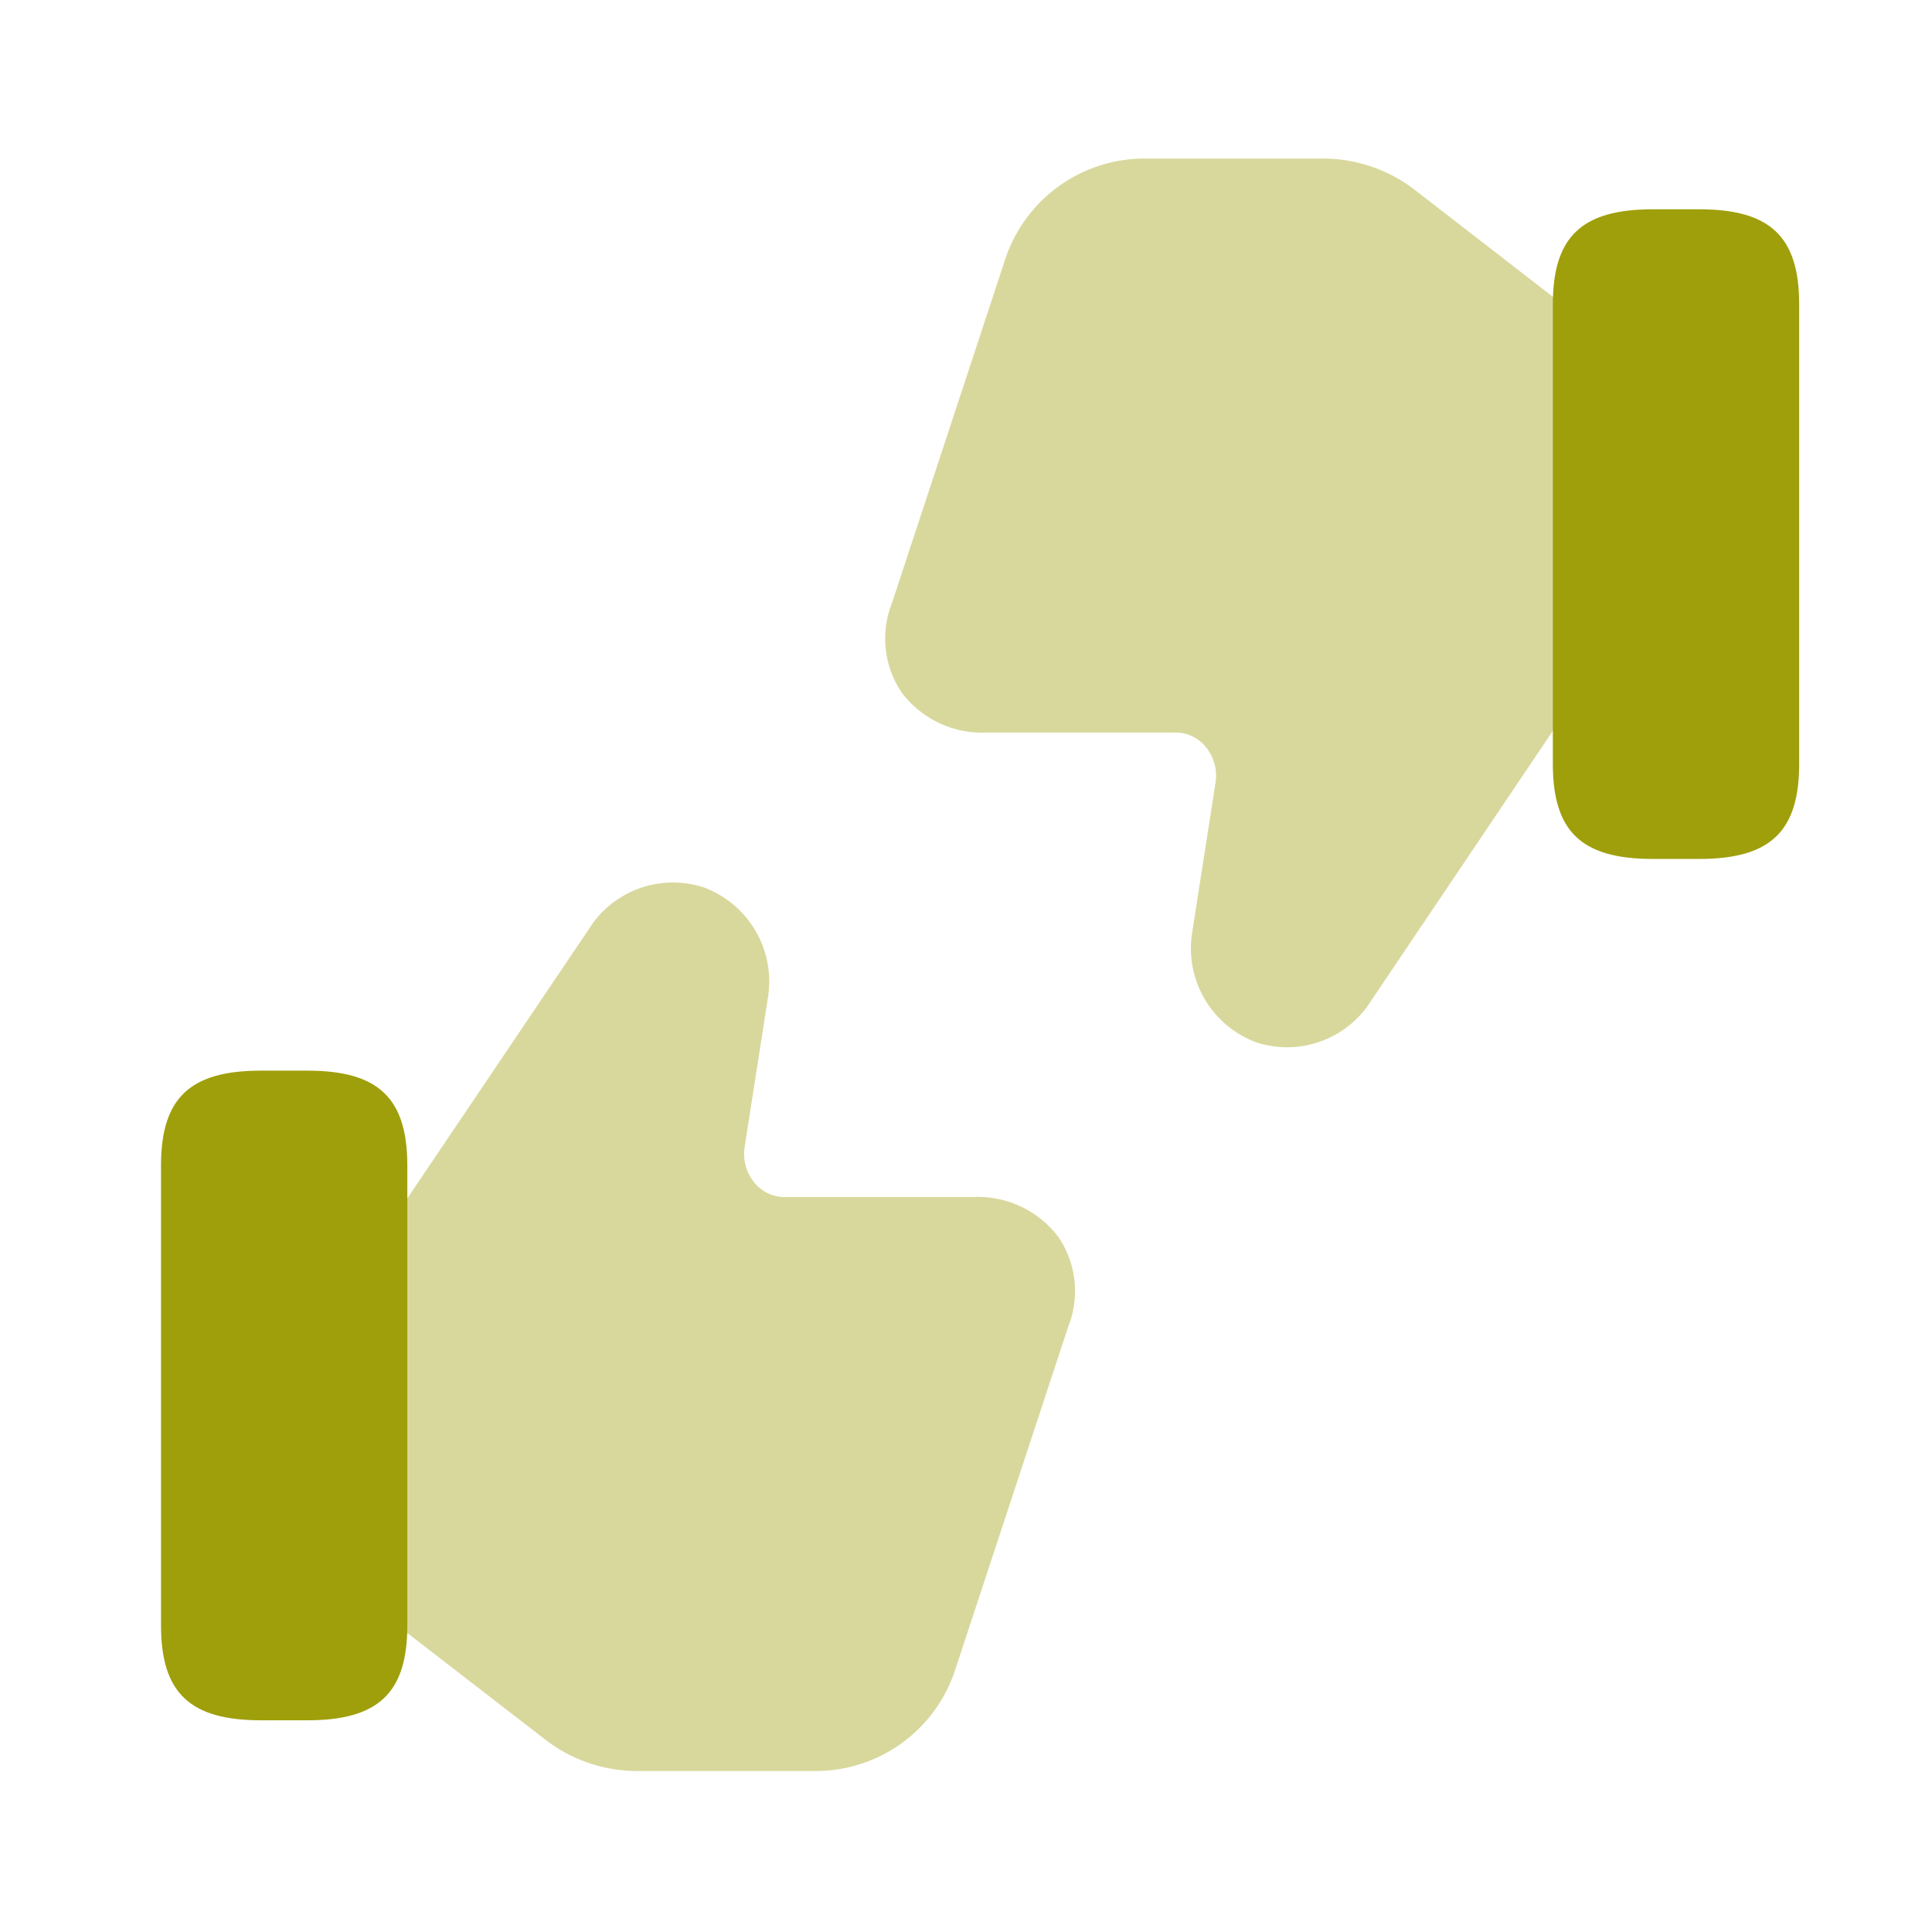 <svg xmlns="http://www.w3.org/2000/svg" width="36" height="36" viewBox="0 0 36 36">
  <g id="vuesax_bulk_like-dislike" data-name="vuesax/bulk/like-dislike" transform="translate(-364 -252)">
    <g id="like-dislike" transform="translate(364 252)">
      <path id="Vector" d="M0,0H36V36H0Z" fill="none" opacity="0"/>
      <g id="Group" transform="translate(3 16.434)">
        <path id="Vector-2" data-name="Vector" d="M12.36,6.621a1.878,1.878,0,0,0-1.59-.75H7.275A.726.726,0,0,1,6.69,5.6a.842.842,0,0,1-.18-.66l.435-2.79A1.869,1.869,0,0,0,5.745.1,1.852,1.852,0,0,0,3.69.756L.1,6.081l-.1.18v7.53l.135.135,2.7,2.085a2.806,2.806,0,0,0,1.74.555H7.89a2.735,2.735,0,0,0,2.55-1.905l2.1-6.375A1.792,1.792,0,0,0,12.36,6.621Z" transform="translate(4.365)" fill="#9f9f0c" opacity="0.4"/>
        <path id="Vector-3" data-name="Vector" d="M2.73,0H1.86C.54,0,0,.51,0,1.77v8.565c0,1.26.54,1.77,1.86,1.77h.87c1.32,0,1.86-.51,1.86-1.77V1.77C4.59.51,4.05,0,2.73,0Z" transform="translate(0 3.516)" fill="#9f9f0c"/>
      </g>
      <g id="Group-2" data-name="Group" transform="translate(16.498 2.955)">
        <path id="Vector-4" data-name="Vector" d="M.3,9.945a1.878,1.878,0,0,0,1.59.75H5.387a.726.726,0,0,1,.585.27.842.842,0,0,1,.18.66l-.435,2.79a1.869,1.869,0,0,0,1.2,2.055,1.852,1.852,0,0,0,2.055-.66l3.585-5.325.1-.18V2.775l-.135-.135L9.828.555A2.806,2.806,0,0,0,8.087,0H4.773a2.735,2.735,0,0,0-2.55,1.905L.123,8.28A1.8,1.8,0,0,0,.3,9.945Z" fill="#9f9f0c" opacity="0.4"/>
        <path id="Vector-5" data-name="Vector" d="M1.86,12.105h.87c1.32,0,1.86-.51,1.86-1.77V1.77C4.59.51,4.05,0,2.73,0H1.86C.54,0,0,.51,0,1.77v8.565C0,11.6.54,12.105,1.86,12.105Z" transform="translate(12.437 0.945)" fill="#9f9f0c"/>
      </g>
    </g>
  </g>
</svg>
